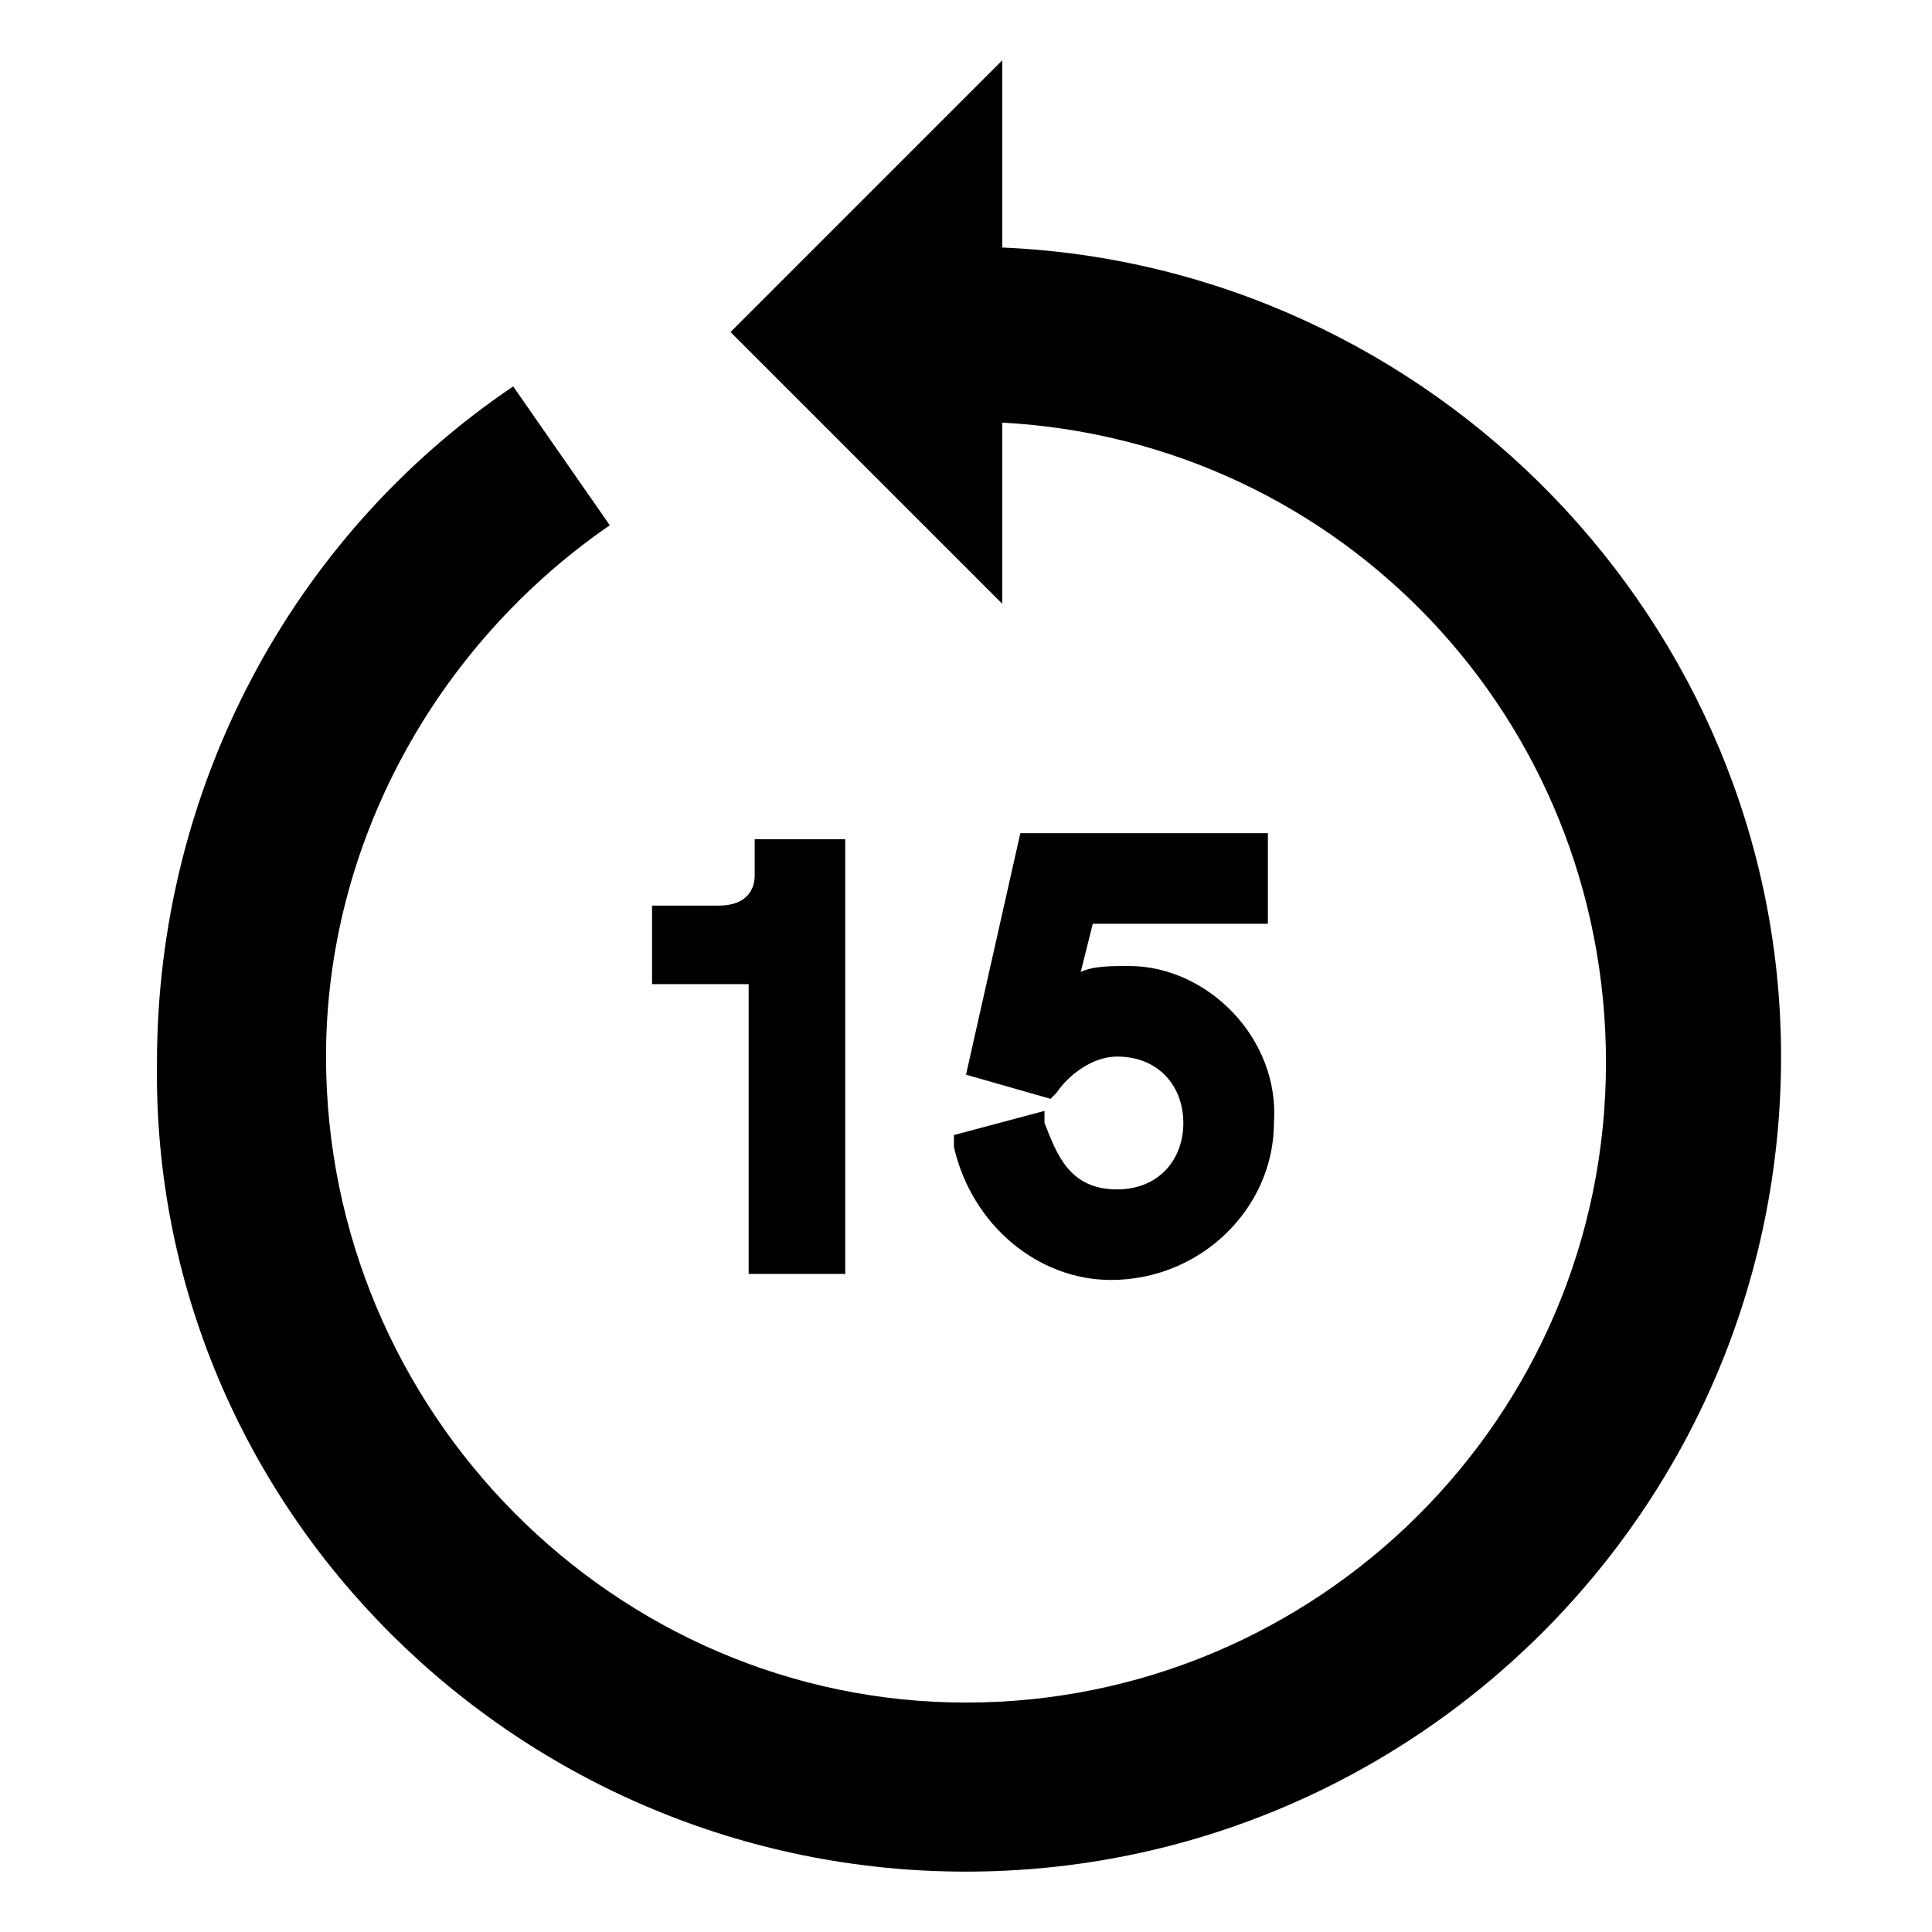 <svg xmlns="http://www.w3.org/2000/svg" id="icon-backward-15" width="32" height="32" viewbox="0 0 32 32"><path d="M16.6 4.1V1l-4.5 4.5 4.5 4.5V7c5.6.3 10 4.9 10 10.6 0 5.9-4.8 10.6-10.6 10.6S5.4 23.4 5.4 17.5c0-3.5 1.8-6.8 4.7-8.8L8.5 6.4c-3.7 2.5-5.9 6.7-5.9 11.2C2.5 25 8.6 31 16 31s13.5-6 13.5-13.5c0-7.2-5.8-13.1-12.9-13.4z" class="st0"/><path d="M12.5 14.5c0 .2-.1.5-.6.5h-1.1v1.3h1.6v4.8H14v-7.2h-1.5v.6zM18.7 16c-.3 0-.6 0-.8.1l.2-.8H21v-1.5h-4.1l-.9 4 1.4.4.1-.1c.2-.3.6-.6 1-.6.7 0 1.1.5 1.1 1.1 0 .6-.4 1.1-1.1 1.1-.8 0-1-.6-1.2-1.1v-.2l-1.5.4v.2c.3 1.3 1.4 2.2 2.6 2.2 1.5 0 2.7-1.2 2.7-2.6.1-1.4-1.1-2.6-2.4-2.6z" class="st0"/></svg>
